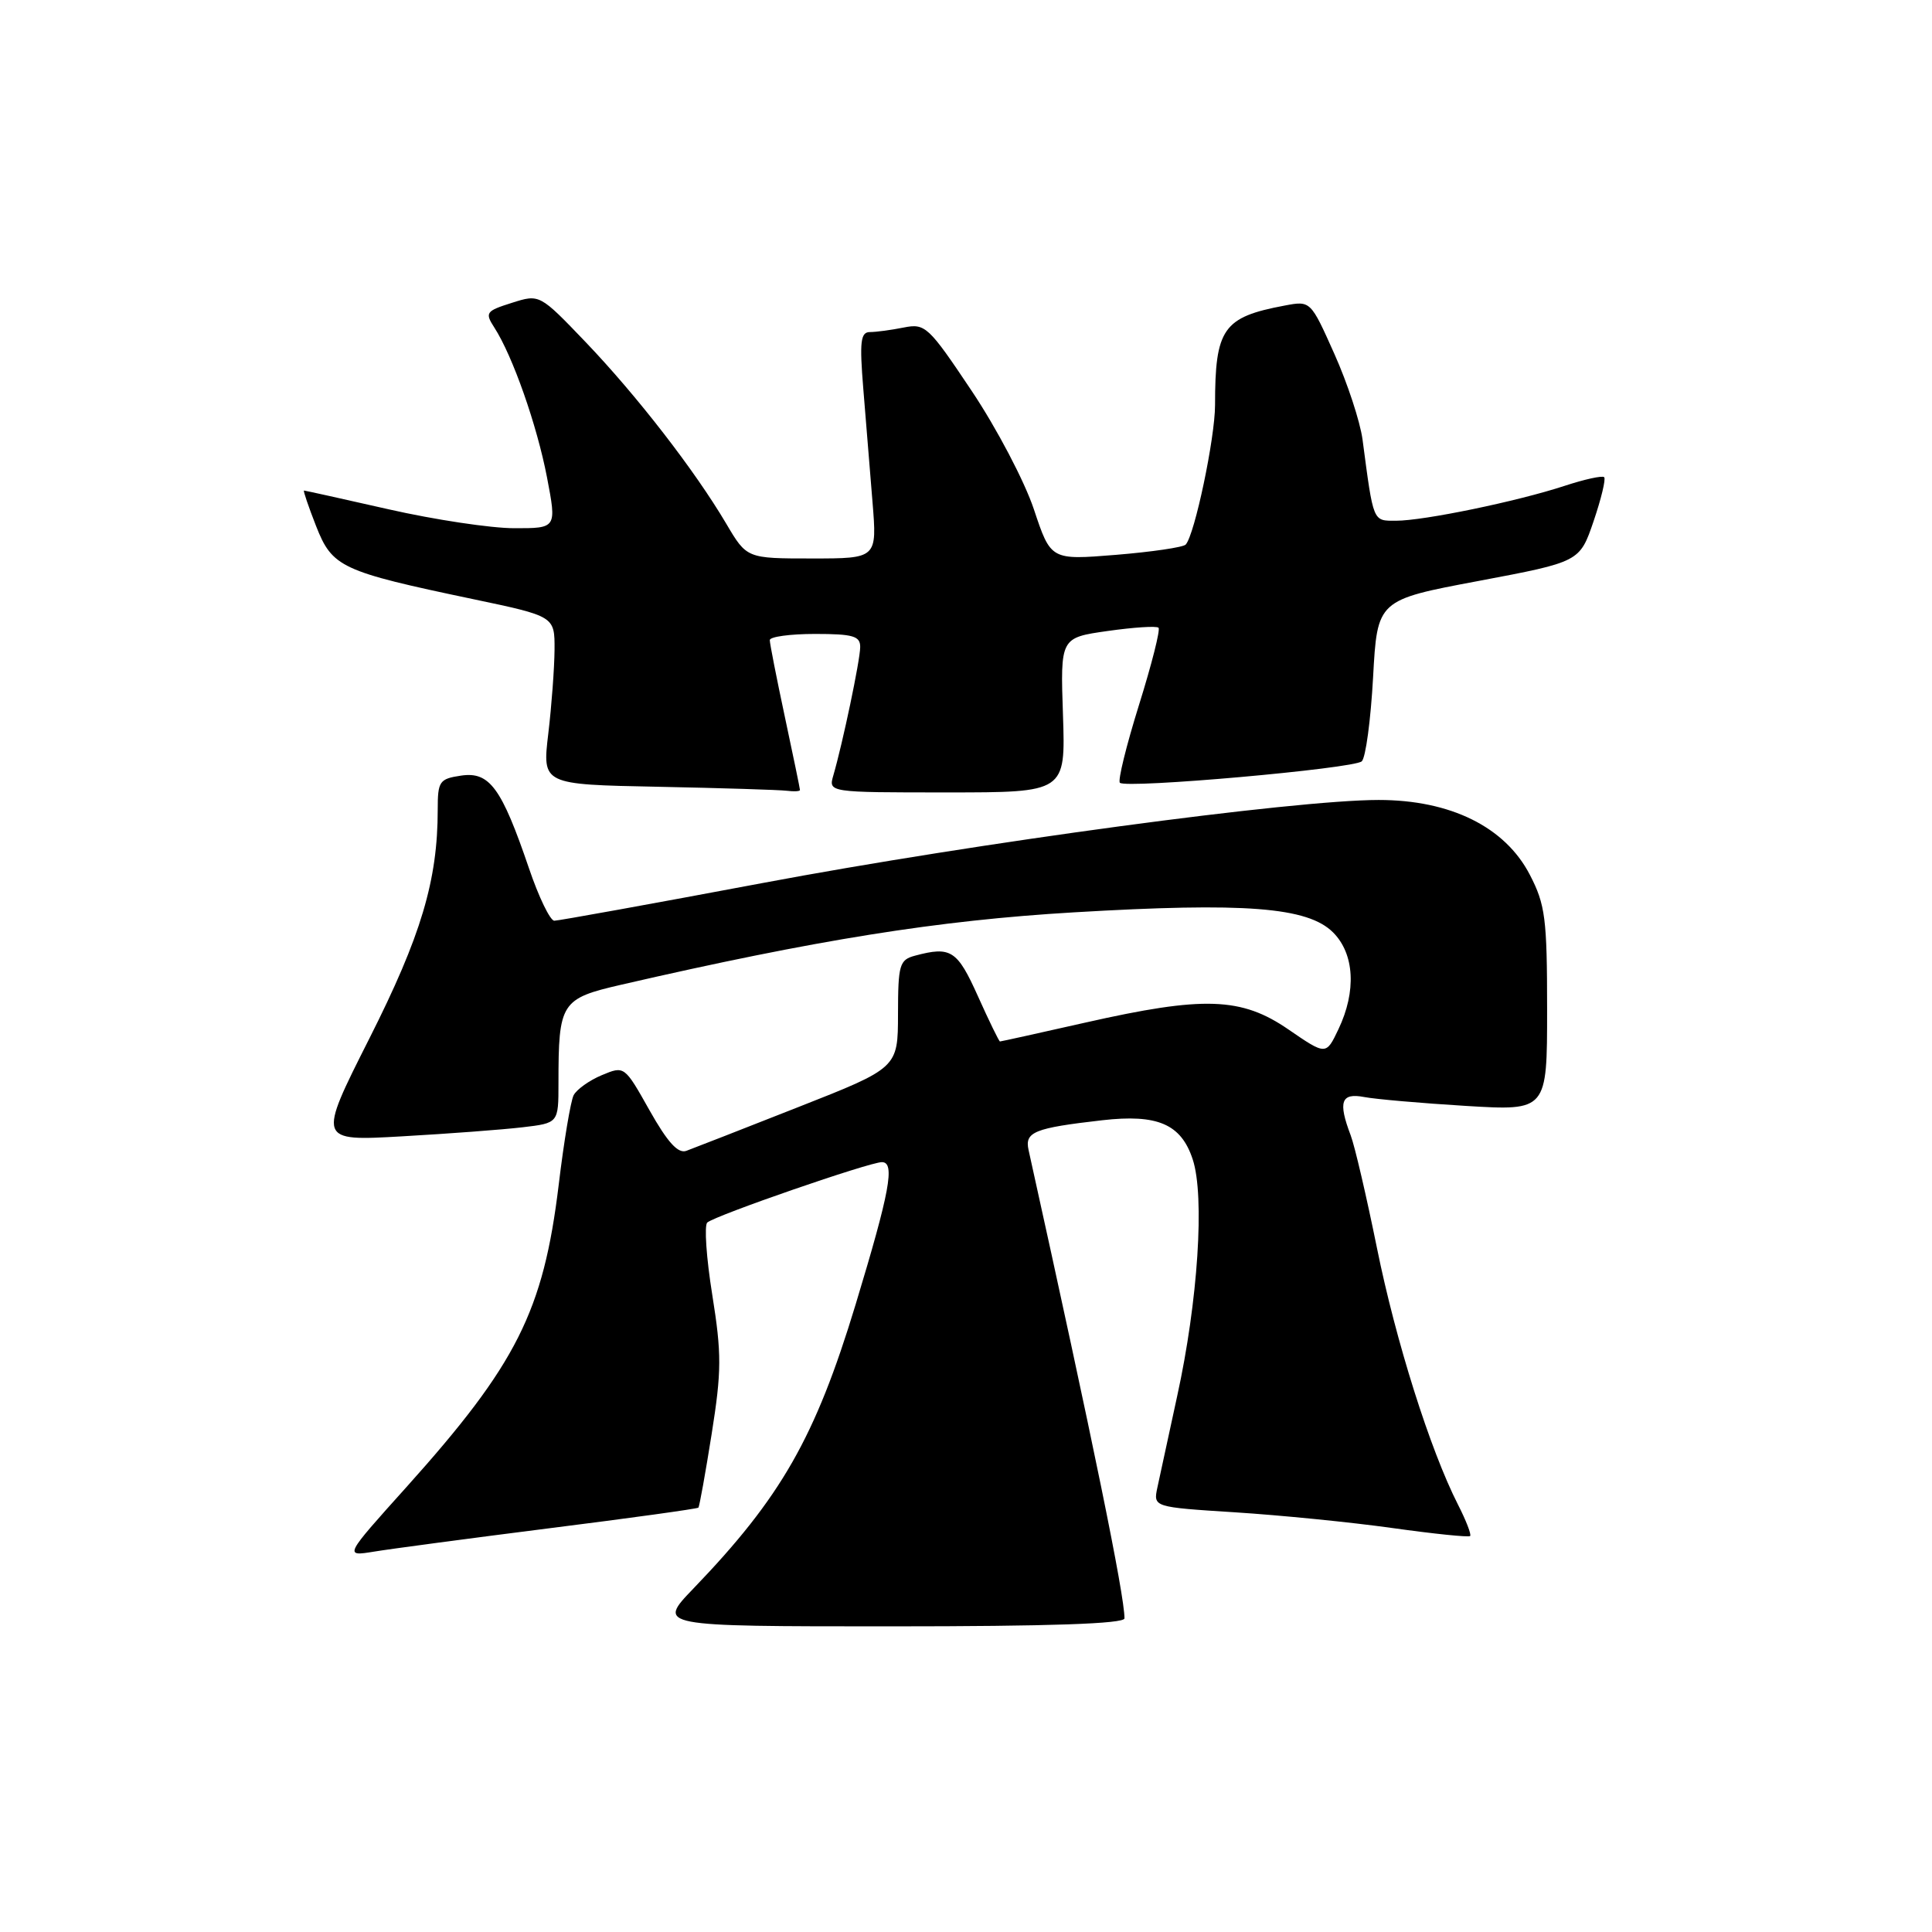 <?xml version="1.0" encoding="UTF-8" standalone="no"?>
<!DOCTYPE svg PUBLIC "-//W3C//DTD SVG 1.1//EN" "http://www.w3.org/Graphics/SVG/1.1/DTD/svg11.dtd" >
<svg xmlns="http://www.w3.org/2000/svg" xmlns:xlink="http://www.w3.org/1999/xlink" version="1.1" viewBox="0 0 256 256">
 <g >
 <path fill="currentColor"
d=" M 149.00 214.44 C 149.00 211.35 144.89 191.24 136.29 152.38 C 135.76 149.99 137.04 149.47 146.04 148.44 C 153.39 147.60 156.50 148.94 158.04 153.62 C 159.65 158.49 158.74 172.44 155.98 185.00 C 154.84 190.22 153.66 195.67 153.36 197.10 C 152.81 199.70 152.81 199.70 163.65 200.39 C 169.62 200.77 178.99 201.70 184.48 202.47 C 189.97 203.24 194.62 203.72 194.80 203.53 C 194.99 203.35 194.26 201.46 193.18 199.35 C 189.50 192.11 184.95 177.71 182.45 165.35 C 181.07 158.55 179.51 151.84 178.97 150.43 C 177.28 145.98 177.70 144.78 180.75 145.36 C 182.26 145.65 188.34 146.18 194.25 146.54 C 205.00 147.19 205.00 147.19 205.00 133.75 C 205.00 121.70 204.76 119.86 202.71 115.91 C 199.43 109.57 192.20 106.00 182.68 106.00 C 171.44 106.00 129.59 111.64 100.97 117.02 C 86.39 119.76 74.00 122.00 73.45 122.00 C 72.90 122.00 71.38 118.86 70.08 115.02 C 66.46 104.40 64.87 102.22 61.11 102.77 C 58.22 103.20 58.00 103.51 58.00 107.28 C 58.00 116.66 55.80 124.02 48.93 137.63 C 42.08 151.21 42.08 151.21 53.29 150.57 C 59.46 150.22 66.64 149.68 69.25 149.37 C 74.00 148.81 74.00 148.81 74.00 143.53 C 74.00 132.82 74.32 132.32 82.36 130.47 C 108.15 124.53 124.31 121.95 142.30 120.89 C 164.97 119.55 173.28 120.19 176.64 123.55 C 179.48 126.39 179.75 131.35 177.35 136.38 C 175.71 139.83 175.71 139.83 170.74 136.42 C 164.50 132.12 159.52 131.95 143.81 135.50 C 137.71 136.88 132.63 138.00 132.50 138.00 C 132.38 138.00 131.06 135.30 129.58 132.00 C 126.84 125.90 126.00 125.36 121.25 126.63 C 119.18 127.18 119.00 127.82 118.99 134.37 C 118.98 141.50 118.98 141.50 105.74 146.71 C 98.46 149.58 91.80 152.18 90.95 152.49 C 89.85 152.90 88.46 151.37 86.07 147.13 C 82.74 141.21 82.74 141.21 79.73 142.47 C 78.08 143.16 76.41 144.36 76.01 145.12 C 75.62 145.88 74.72 151.22 74.03 157.00 C 72.00 173.74 68.46 180.77 53.88 197.02 C 45.59 206.24 45.59 206.24 49.55 205.60 C 51.72 205.24 62.23 203.84 72.89 202.49 C 83.56 201.15 92.40 199.92 92.54 199.77 C 92.68 199.62 93.47 195.22 94.30 190.00 C 95.62 181.67 95.63 179.40 94.38 171.58 C 93.59 166.67 93.30 162.35 93.72 161.99 C 94.84 161.03 115.24 153.98 116.86 153.99 C 118.63 154.00 117.91 157.88 113.38 172.83 C 108.03 190.47 103.51 198.40 91.87 210.50 C 87.06 215.50 87.06 215.50 118.03 215.50 C 139.12 215.50 149.00 215.16 149.00 214.44 Z  M 106.00 104.68 C 106.00 104.50 105.10 100.15 104.00 95.00 C 102.90 89.85 102.00 85.27 102.00 84.82 C 102.00 84.37 104.70 84.00 108.00 84.00 C 113.05 84.00 114.00 84.28 113.98 85.75 C 113.97 87.50 111.66 98.49 110.42 102.75 C 109.77 105.00 109.77 105.00 125.48 105.00 C 141.19 105.00 141.19 105.00 140.85 94.75 C 140.50 84.50 140.50 84.50 146.77 83.61 C 150.22 83.12 153.26 82.92 153.51 83.18 C 153.77 83.44 152.60 88.05 150.92 93.42 C 149.24 98.80 148.10 103.44 148.39 103.72 C 149.19 104.53 179.37 101.85 180.44 100.88 C 180.96 100.41 181.63 95.40 181.94 89.76 C 182.50 79.50 182.50 79.50 195.91 76.98 C 209.32 74.45 209.32 74.45 211.16 69.06 C 212.17 66.09 212.80 63.47 212.56 63.23 C 212.32 62.99 209.96 63.51 207.31 64.38 C 201.04 66.44 188.65 69.00 184.98 69.00 C 181.88 69.00 182.01 69.32 180.54 58.22 C 180.22 55.87 178.55 50.77 176.81 46.89 C 173.66 39.84 173.66 39.84 170.22 40.49 C 162.06 42.02 161.00 43.53 161.00 53.67 C 161.00 58.03 158.30 70.88 157.11 72.16 C 156.78 72.52 152.62 73.13 147.87 73.52 C 139.24 74.22 139.24 74.22 137.00 67.50 C 135.77 63.80 132.06 56.73 128.75 51.79 C 123.02 43.22 122.60 42.83 119.74 43.40 C 118.10 43.73 116.08 44.00 115.27 44.00 C 114.03 44.00 113.88 45.26 114.39 51.50 C 114.73 55.62 115.27 62.38 115.61 66.50 C 116.22 74.00 116.22 74.00 107.58 74.00 C 98.95 74.00 98.95 74.00 96.23 69.39 C 92.04 62.30 84.37 52.41 77.62 45.35 C 71.50 38.96 71.50 38.96 67.82 40.13 C 64.39 41.21 64.23 41.43 65.50 43.40 C 67.92 47.14 71.15 56.33 72.48 63.25 C 73.77 70.00 73.77 70.00 68.13 69.99 C 65.04 69.99 57.56 68.86 51.52 67.49 C 45.48 66.12 40.42 65.00 40.28 65.00 C 40.15 65.00 40.87 67.12 41.88 69.70 C 44.03 75.17 45.17 75.71 62.65 79.38 C 73.50 81.66 73.50 81.66 73.48 86.08 C 73.46 88.51 73.09 93.53 72.65 97.22 C 71.85 103.95 71.85 103.95 87.17 104.25 C 95.60 104.42 103.29 104.66 104.25 104.78 C 105.21 104.90 106.00 104.86 106.00 104.68 Z "/>
</g>
</svg>